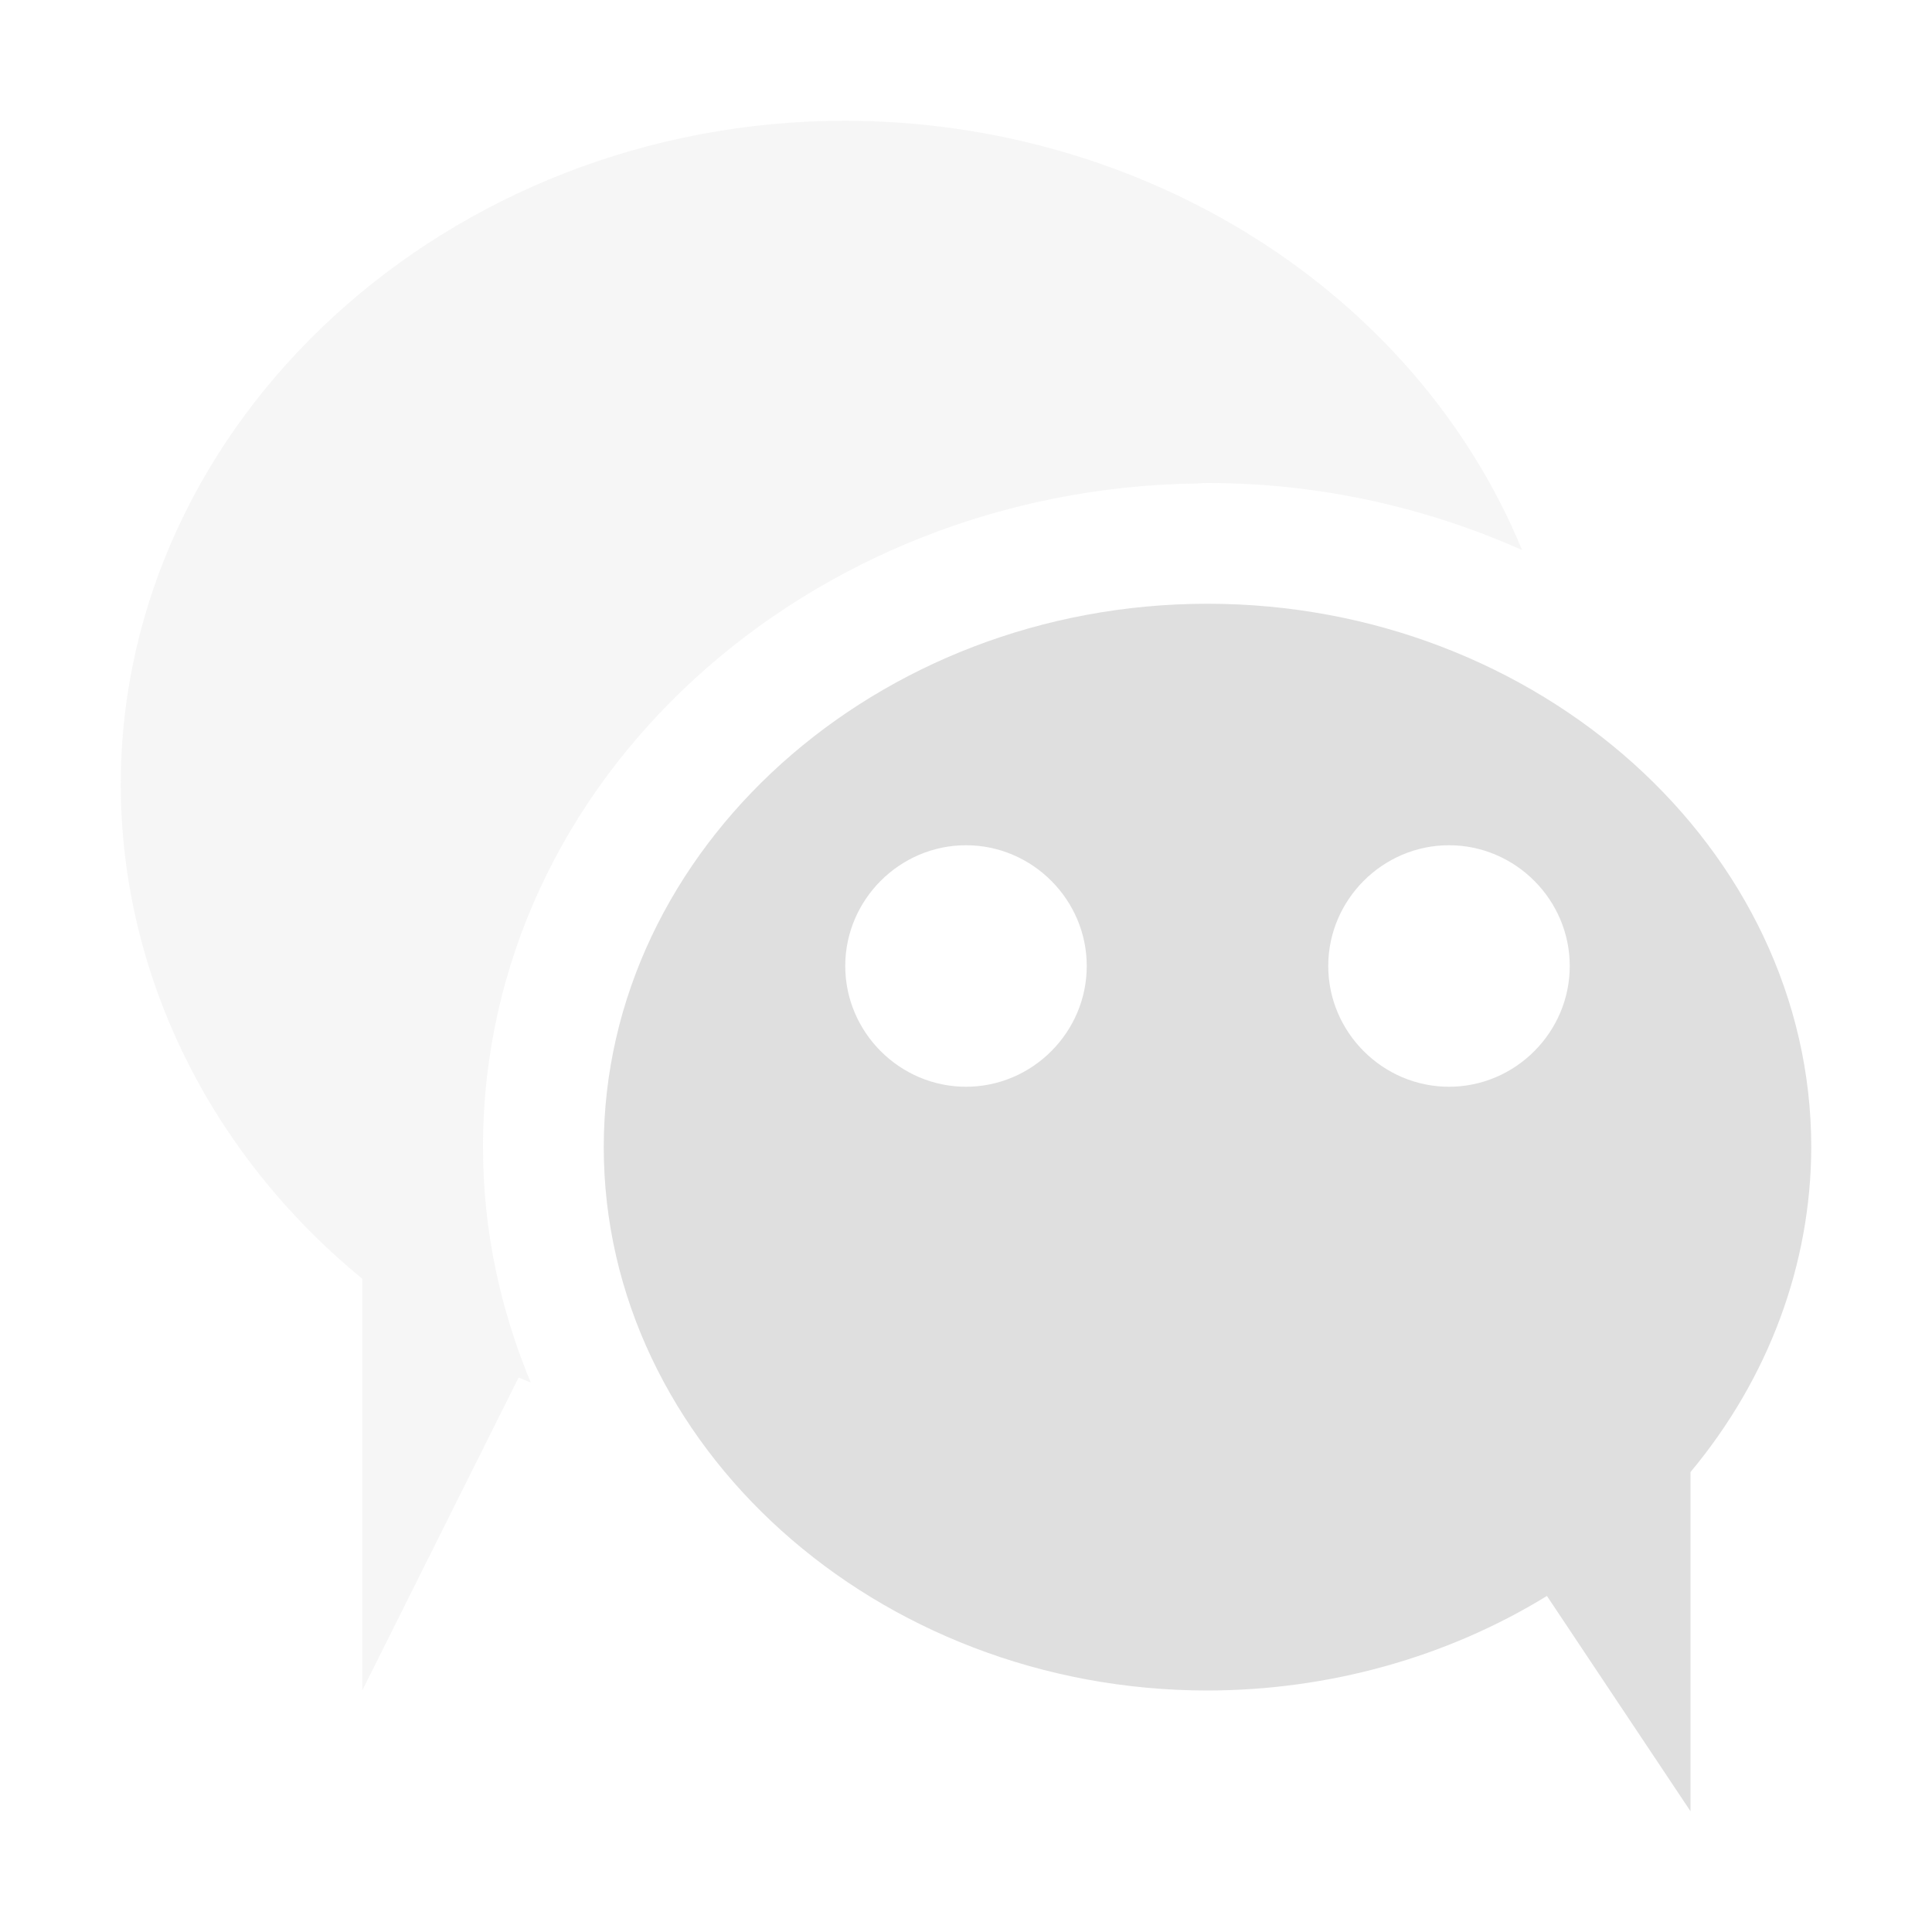 <svg xmlns="http://www.w3.org/2000/svg" width="16" height="16" viewBox="0 0 16 16">
 <defs>
  <style id="current-color-scheme" type="text/css">
   .ColorScheme-Text { color:#dfdfdf; } .ColorScheme-Highlight { color:#4285f4; } .ColorScheme-NeutralText { color:#ff9800; } .ColorScheme-PositiveText { color:#4caf50; } .ColorScheme-NegativeText { color:#f44336; }
  </style>
 </defs>
 <path style="fill:currentColor" class="ColorScheme-Text" d="m10 5c-2.743 0-5 2.031-5 4.5s2.257 4.5 5 4.5c1.003-.001 1.982-.274 2.811-.783l1.189 1.783v-2.809c.647-.776.998-1.72 1-2.691 0-2.469-2.257-4.5-5-4.5zm-2 2c.549 0 1 .451 1 1s-.451 1-1 1-1-.451-1-1 .451-1 1-1zm4 0c.549 0 1 .451 1 1s-.451 1-1 1-1-.451-1-1 .451-1 1-1z"/>
 <path style="opacity:0.3;fill:currentColor" class="ColorScheme-Text" d="m7 1c2.487.003 4.726 1.422 5.605 3.555-.794-.353-1.678-.555-2.605-.555-.029 0-.059.001-.088.004-3.209.043-5.912 2.438-5.912 5.496 0 .691.144 1.345.395 1.949-.034-.013-.067-.027-.1-.041l-1.295 2.592v-3.41c-1.269-1.041-1.997-2.529-2-4.09 0-3.017 2.708-5.5 6-5.5zm-3 3c.549 0 1 .451 1 1s-.451 1-1 1-1-.451-1-1 .451-1 1-1z"/>
</svg>
